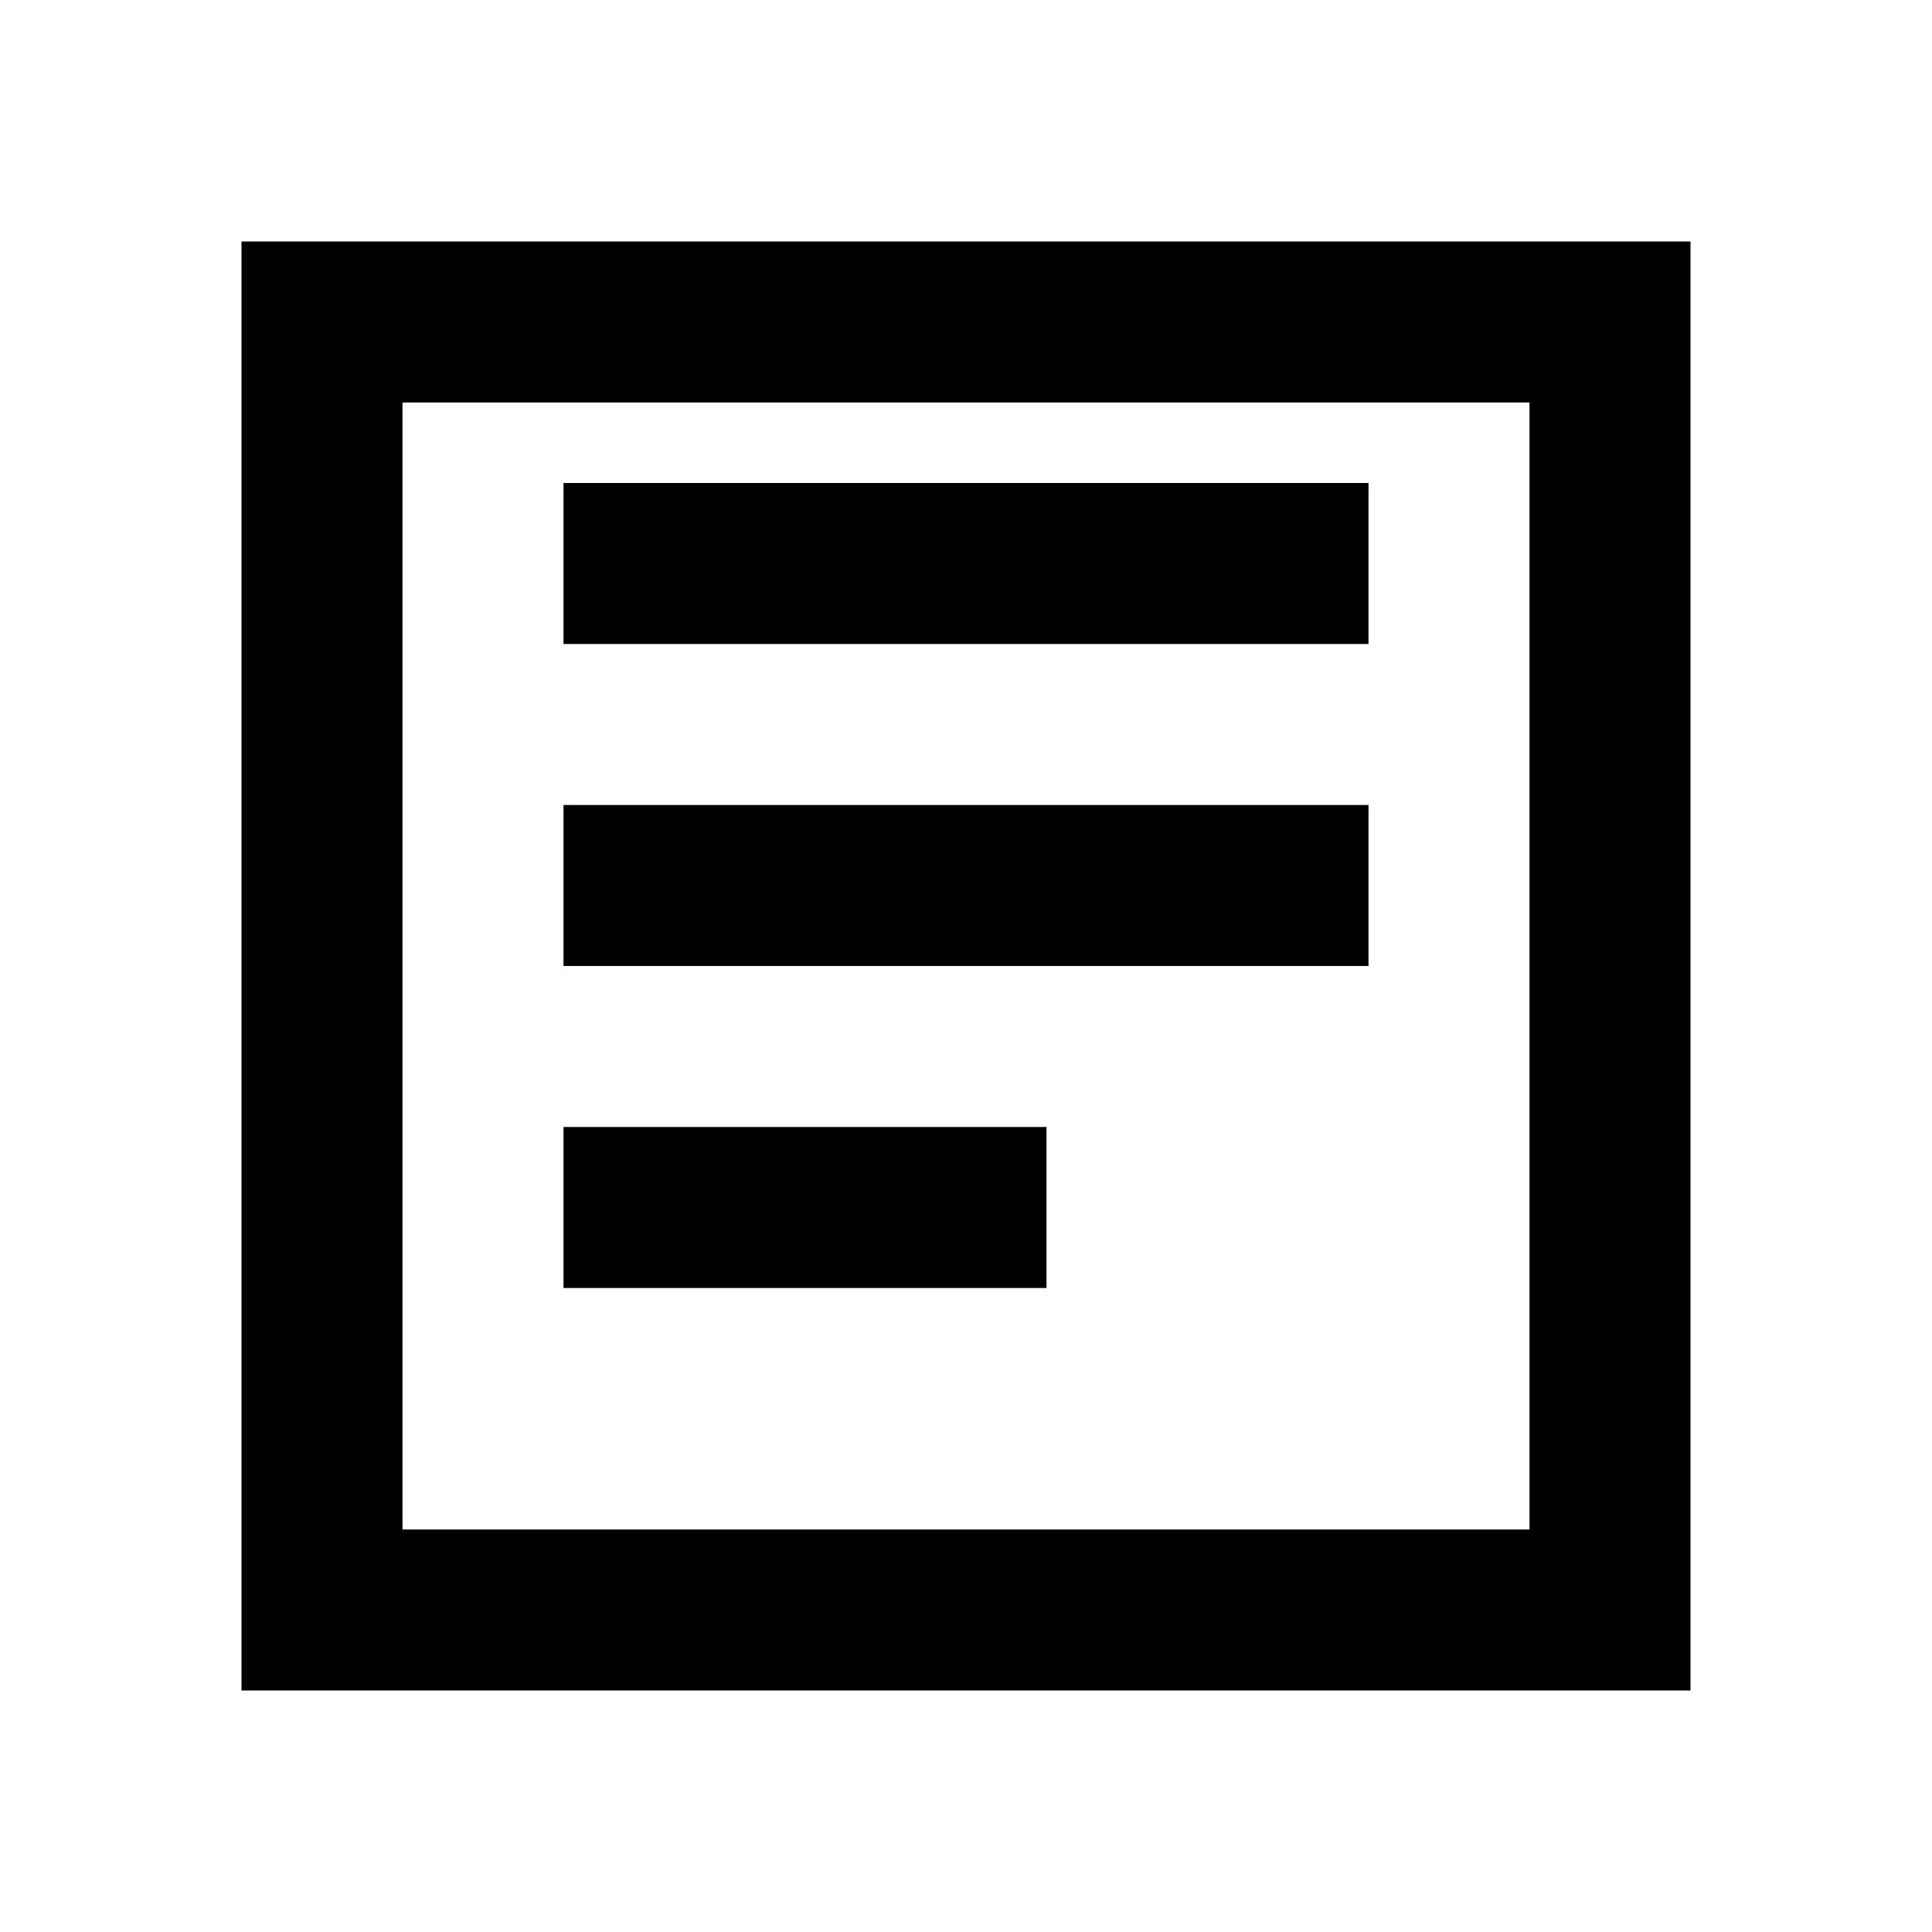 <?xml version="1.0" encoding="UTF-8"?>
<svg width="24px" height="24px" viewBox="0 0 24 24" version="1.1" xmlns="http://www.w3.org/2000/svg">
    <g stroke="none" stroke-width="1" fill="none" fill-rule="evenodd">
        <path d="M3,3 L21,3 L21,21 L3,21 L3,3 Z M5,5 L5,19 L19,19 L19,5 L5,5 Z" fill="#000000"/>
        <path d="M7,7 L17,7 M7,11 L17,11 M7,15 L13,15" stroke="#000000" stroke-width="2"/>
    </g>
</svg> 
